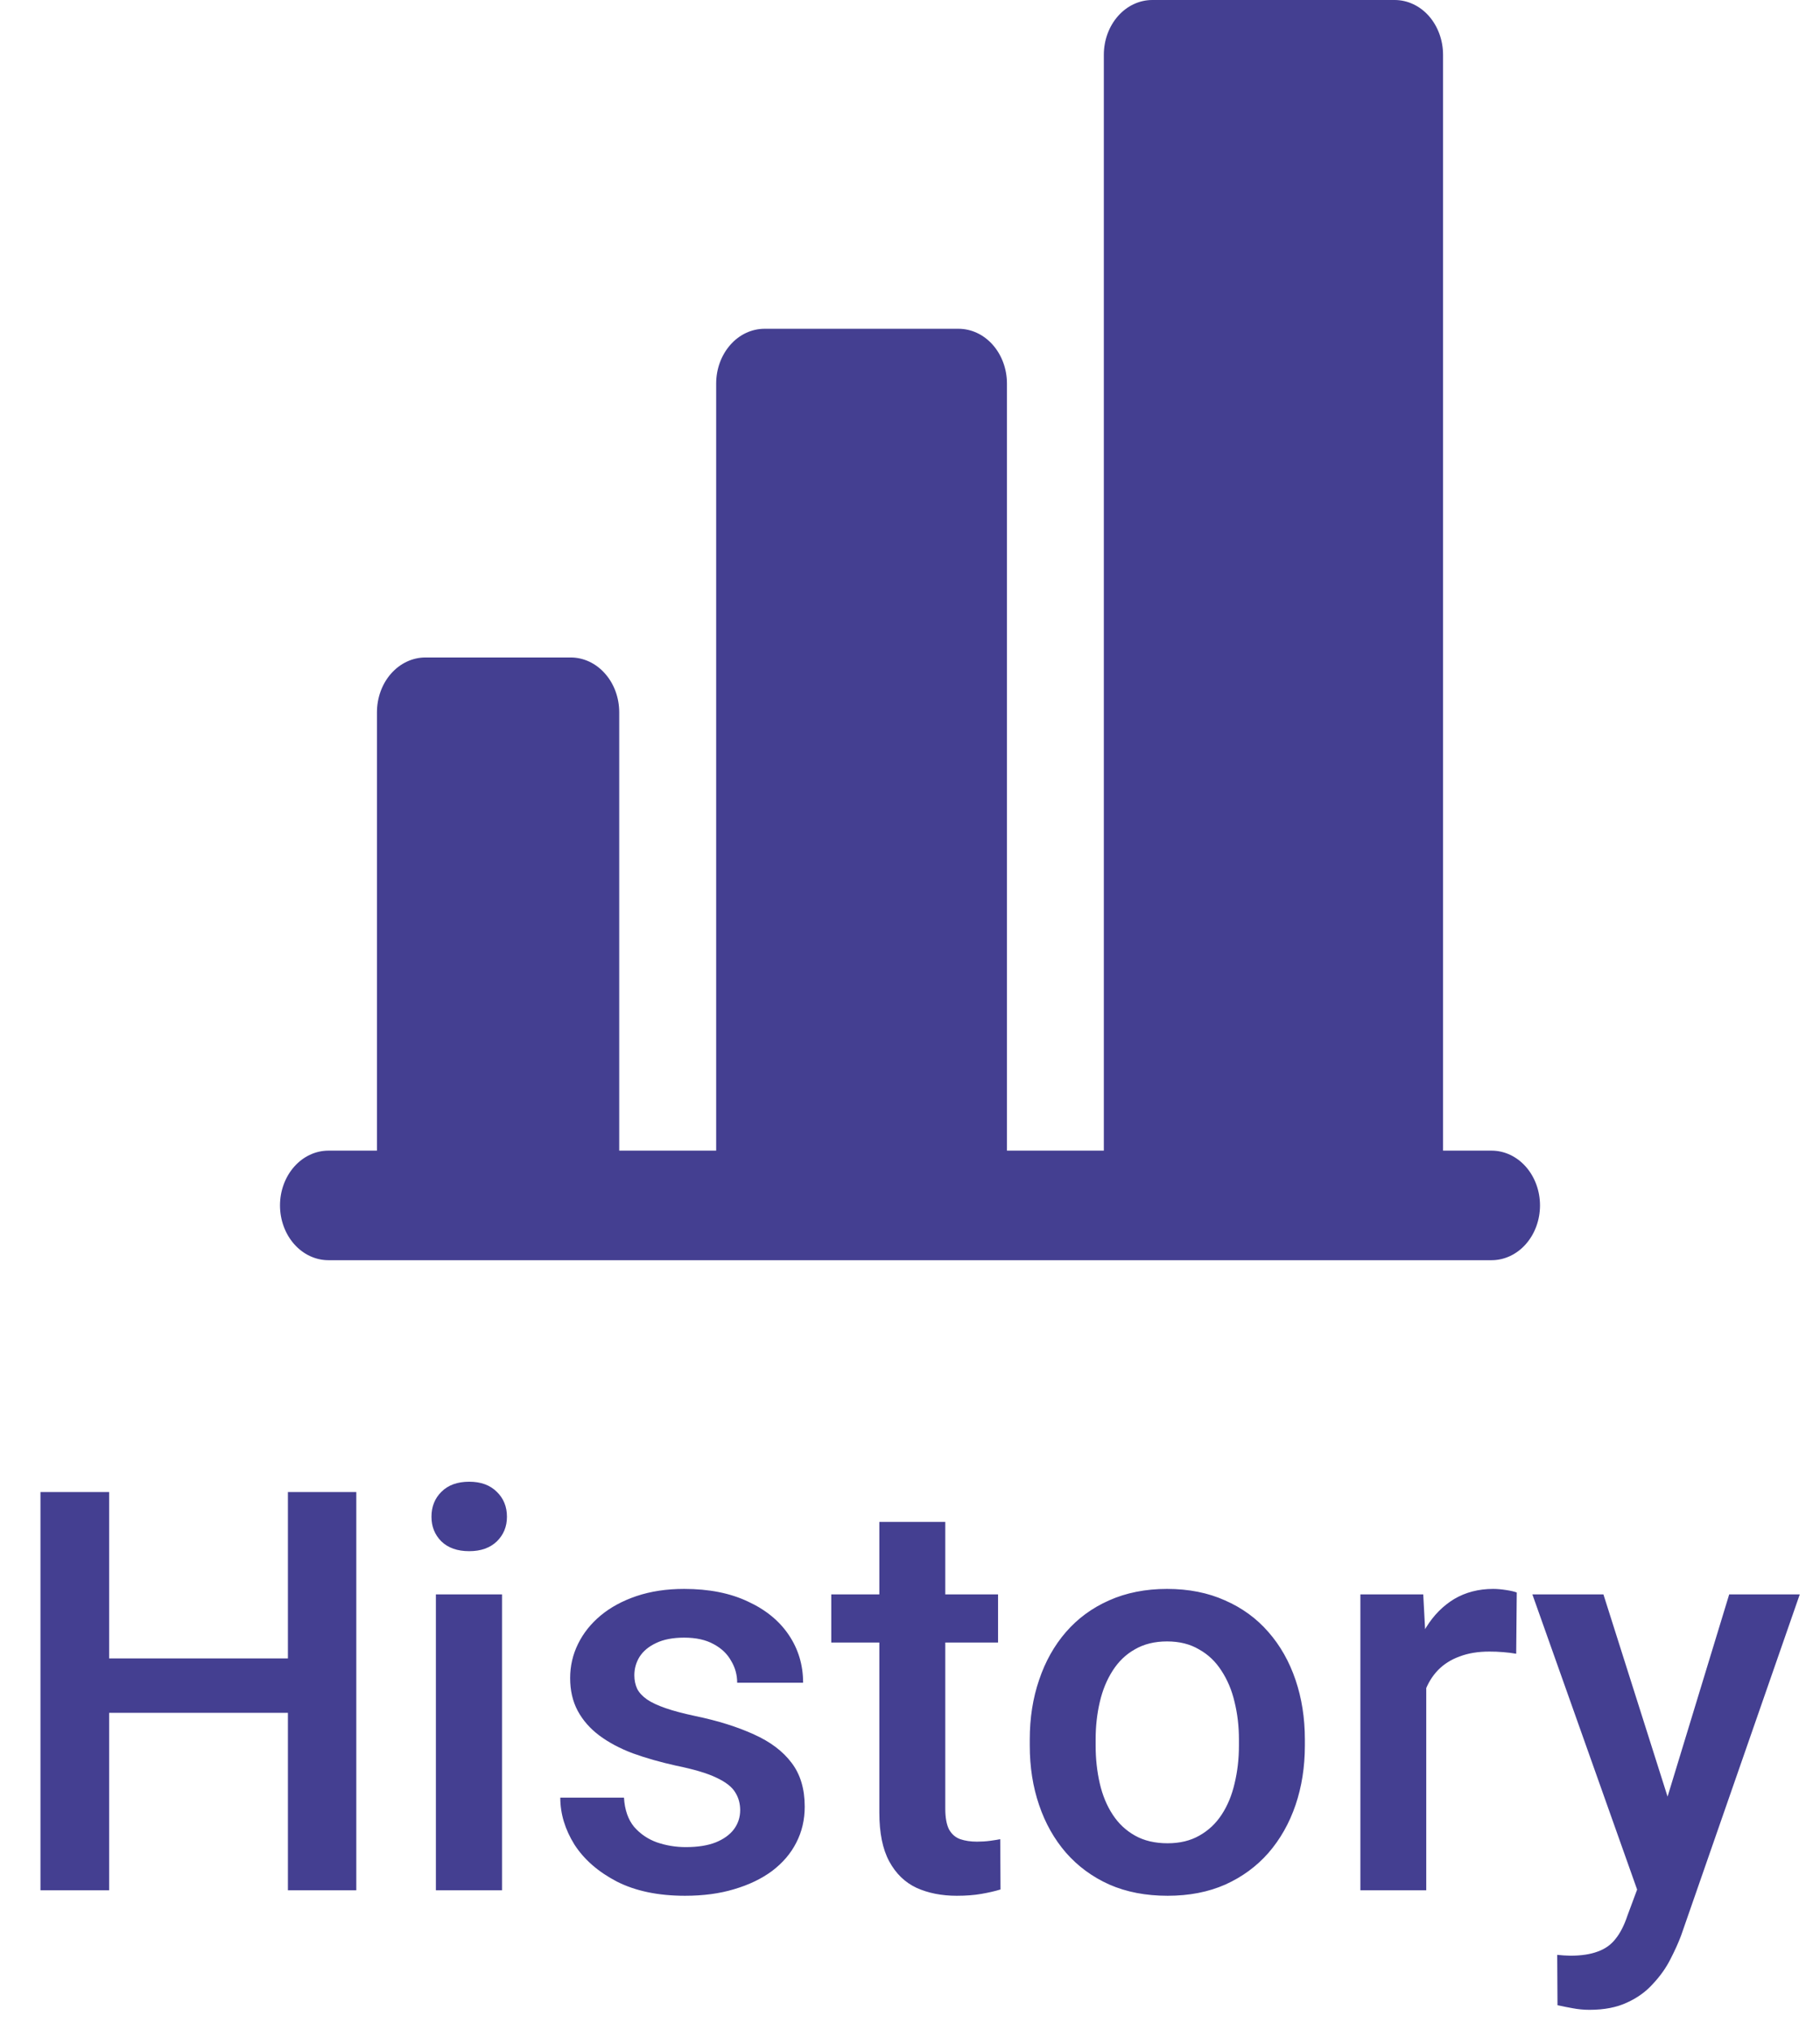 <svg width="26" height="29" viewBox="0 0 26 29" fill="none" xmlns="http://www.w3.org/2000/svg">
<path d="M22 17.217C22 17.425 21.927 17.624 21.797 17.771C21.667 17.918 21.491 18 21.308 18H4.692C4.509 18 4.333 17.918 4.203 17.771C4.073 17.624 4 17.425 4 17.217C4 17.01 4.073 16.811 4.203 16.664C4.333 16.517 4.509 16.435 4.692 16.435H5.385V10.174C5.385 9.966 5.458 9.767 5.587 9.621C5.717 9.474 5.893 9.391 6.077 9.391H8.154C8.337 9.391 8.514 9.474 8.643 9.621C8.773 9.767 8.846 9.966 8.846 10.174V16.435H10.231V5.478C10.231 5.271 10.304 5.072 10.434 4.925C10.563 4.778 10.739 4.696 10.923 4.696H13.692C13.876 4.696 14.052 4.778 14.182 4.925C14.312 5.072 14.385 5.271 14.385 5.478V16.435H15.769V0.783C15.769 0.575 15.842 0.376 15.972 0.229C16.102 0.082 16.278 0 16.462 0H19.923C20.107 0 20.283 0.082 20.413 0.229C20.542 0.376 20.615 0.575 20.615 0.783V16.435H21.308C21.491 16.435 21.667 16.517 21.797 16.664C21.927 16.811 22 17.01 22 17.217Z" fill="#443F91"/>
<path d="M4.336 23.688V24.465H1.316V23.688H4.336ZM1.559 21.312V27H0.578V21.312H1.559ZM5.09 21.312V27H4.113V21.312H5.09ZM7.172 22.773V27H6.227V22.773H7.172ZM6.164 21.664C6.164 21.521 6.211 21.402 6.305 21.309C6.401 21.212 6.534 21.164 6.703 21.164C6.87 21.164 7.001 21.212 7.098 21.309C7.194 21.402 7.242 21.521 7.242 21.664C7.242 21.805 7.194 21.922 7.098 22.016C7.001 22.109 6.87 22.156 6.703 22.156C6.534 22.156 6.401 22.109 6.305 22.016C6.211 21.922 6.164 21.805 6.164 21.664ZM10.574 25.855C10.574 25.762 10.551 25.677 10.504 25.602C10.457 25.523 10.367 25.453 10.234 25.391C10.104 25.328 9.911 25.271 9.656 25.219C9.432 25.169 9.227 25.111 9.039 25.043C8.854 24.973 8.695 24.888 8.562 24.789C8.43 24.69 8.327 24.573 8.254 24.438C8.181 24.302 8.145 24.146 8.145 23.969C8.145 23.797 8.182 23.634 8.258 23.48C8.333 23.327 8.441 23.191 8.582 23.074C8.723 22.957 8.893 22.865 9.094 22.797C9.297 22.729 9.523 22.695 9.773 22.695C10.128 22.695 10.431 22.755 10.684 22.875C10.939 22.992 11.134 23.152 11.27 23.355C11.405 23.556 11.473 23.783 11.473 24.035H10.531C10.531 23.923 10.503 23.819 10.445 23.723C10.391 23.624 10.307 23.544 10.195 23.484C10.083 23.422 9.943 23.391 9.773 23.391C9.612 23.391 9.478 23.417 9.371 23.469C9.267 23.518 9.189 23.583 9.137 23.664C9.087 23.745 9.062 23.833 9.062 23.93C9.062 24 9.076 24.064 9.102 24.121C9.13 24.176 9.177 24.227 9.242 24.273C9.307 24.318 9.396 24.359 9.508 24.398C9.622 24.438 9.766 24.475 9.938 24.512C10.26 24.579 10.538 24.667 10.77 24.773C11.004 24.878 11.184 25.013 11.309 25.18C11.434 25.344 11.496 25.552 11.496 25.805C11.496 25.992 11.456 26.164 11.375 26.32C11.297 26.474 11.182 26.608 11.031 26.723C10.88 26.835 10.699 26.922 10.488 26.984C10.28 27.047 10.046 27.078 9.785 27.078C9.402 27.078 9.078 27.01 8.812 26.875C8.547 26.737 8.345 26.561 8.207 26.348C8.072 26.131 8.004 25.908 8.004 25.676H8.914C8.924 25.85 8.973 25.99 9.059 26.094C9.147 26.195 9.257 26.27 9.387 26.316C9.52 26.361 9.656 26.383 9.797 26.383C9.966 26.383 10.108 26.361 10.223 26.316C10.337 26.27 10.425 26.207 10.484 26.129C10.544 26.048 10.574 25.957 10.574 25.855ZM14.258 22.773V23.461H11.875V22.773H14.258ZM12.562 21.738H13.504V25.832C13.504 25.962 13.522 26.062 13.559 26.133C13.598 26.201 13.651 26.246 13.719 26.27C13.787 26.293 13.866 26.305 13.957 26.305C14.022 26.305 14.085 26.301 14.145 26.293C14.204 26.285 14.253 26.277 14.289 26.27L14.293 26.988C14.215 27.012 14.124 27.033 14.02 27.051C13.918 27.069 13.801 27.078 13.668 27.078C13.452 27.078 13.26 27.04 13.094 26.965C12.927 26.887 12.797 26.76 12.703 26.586C12.609 26.412 12.562 26.18 12.562 25.891V21.738ZM14.711 24.934V24.844C14.711 24.539 14.755 24.256 14.844 23.996C14.932 23.733 15.06 23.505 15.227 23.312C15.396 23.117 15.602 22.966 15.844 22.859C16.088 22.75 16.365 22.695 16.672 22.695C16.982 22.695 17.258 22.75 17.5 22.859C17.745 22.966 17.952 23.117 18.121 23.312C18.29 23.505 18.419 23.733 18.508 23.996C18.596 24.256 18.641 24.539 18.641 24.844V24.934C18.641 25.238 18.596 25.521 18.508 25.781C18.419 26.042 18.29 26.27 18.121 26.465C17.952 26.658 17.746 26.809 17.504 26.918C17.262 27.025 16.987 27.078 16.68 27.078C16.37 27.078 16.092 27.025 15.848 26.918C15.605 26.809 15.4 26.658 15.23 26.465C15.061 26.27 14.932 26.042 14.844 25.781C14.755 25.521 14.711 25.238 14.711 24.934ZM15.652 24.844V24.934C15.652 25.124 15.672 25.303 15.711 25.473C15.75 25.642 15.811 25.79 15.895 25.918C15.978 26.046 16.085 26.146 16.215 26.219C16.345 26.292 16.5 26.328 16.68 26.328C16.854 26.328 17.005 26.292 17.133 26.219C17.263 26.146 17.37 26.046 17.453 25.918C17.537 25.79 17.598 25.642 17.637 25.473C17.678 25.303 17.699 25.124 17.699 24.934V24.844C17.699 24.656 17.678 24.479 17.637 24.312C17.598 24.143 17.535 23.994 17.449 23.863C17.366 23.733 17.259 23.631 17.129 23.559C17.001 23.483 16.849 23.445 16.672 23.445C16.495 23.445 16.341 23.483 16.211 23.559C16.083 23.631 15.978 23.733 15.895 23.863C15.811 23.994 15.75 24.143 15.711 24.312C15.672 24.479 15.652 24.656 15.652 24.844ZM20.375 23.578V27H19.434V22.773H20.332L20.375 23.578ZM21.668 22.746L21.66 23.621C21.603 23.611 21.54 23.603 21.473 23.598C21.408 23.592 21.342 23.59 21.277 23.59C21.116 23.59 20.974 23.613 20.852 23.66C20.729 23.704 20.626 23.77 20.543 23.855C20.462 23.939 20.4 24.04 20.355 24.16C20.311 24.28 20.285 24.414 20.277 24.562L20.062 24.578C20.062 24.312 20.088 24.066 20.141 23.84C20.193 23.613 20.271 23.414 20.375 23.242C20.482 23.07 20.615 22.936 20.773 22.84C20.935 22.744 21.121 22.695 21.332 22.695C21.389 22.695 21.451 22.701 21.516 22.711C21.583 22.721 21.634 22.733 21.668 22.746ZM23.555 26.539L24.703 22.773H25.711L24.016 27.645C23.977 27.749 23.926 27.862 23.863 27.984C23.801 28.107 23.719 28.223 23.617 28.332C23.518 28.444 23.395 28.534 23.246 28.602C23.098 28.672 22.918 28.707 22.707 28.707C22.624 28.707 22.543 28.699 22.465 28.684C22.389 28.671 22.318 28.656 22.25 28.641L22.246 27.922C22.272 27.924 22.303 27.927 22.34 27.93C22.379 27.932 22.41 27.934 22.434 27.934C22.59 27.934 22.72 27.914 22.824 27.875C22.928 27.838 23.013 27.779 23.078 27.695C23.146 27.612 23.203 27.5 23.25 27.359L23.555 26.539ZM22.906 22.773L23.91 25.938L24.078 26.93L23.426 27.098L21.891 22.773H22.906Z" fill="#443F91"/>
</svg>
